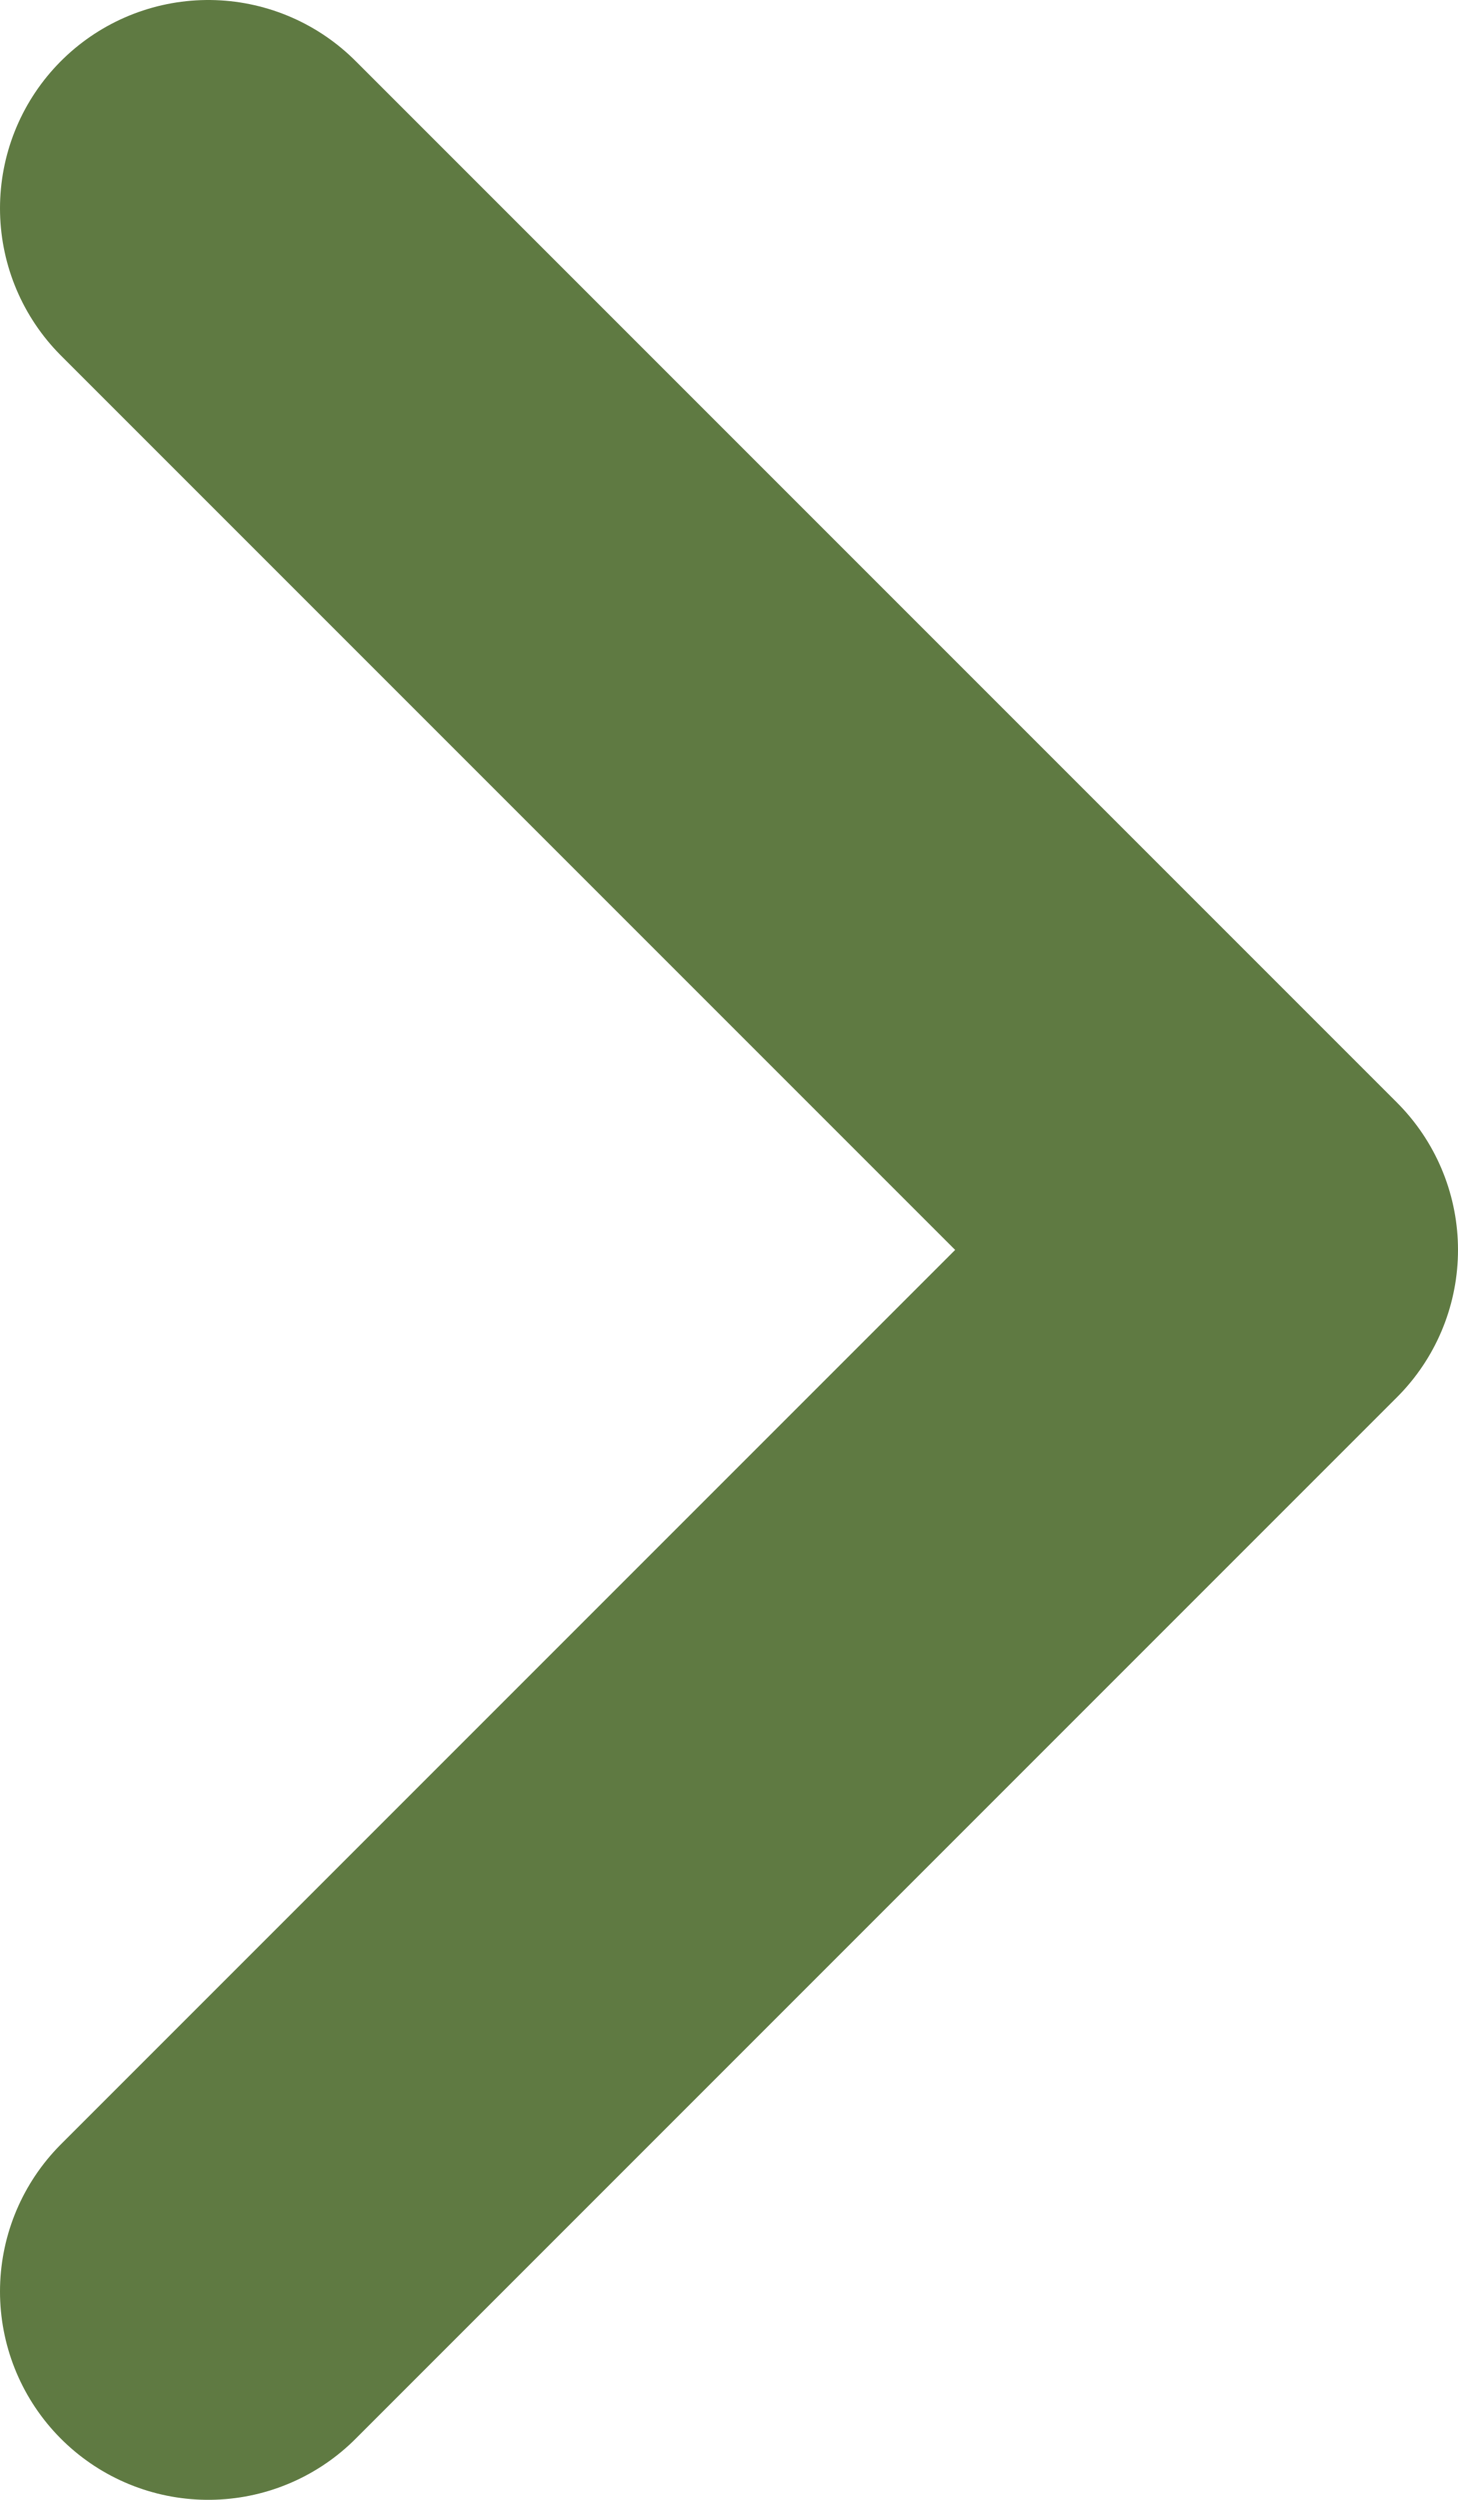 <svg width="7" height="12" viewBox="0 0 7 12" fill="none" xmlns="http://www.w3.org/2000/svg">
<path d="M1 11L6 6L1 1" stroke="#5F7A42" stroke-width="2" stroke-linecap="round" stroke-linejoin="round"/>
</svg>
